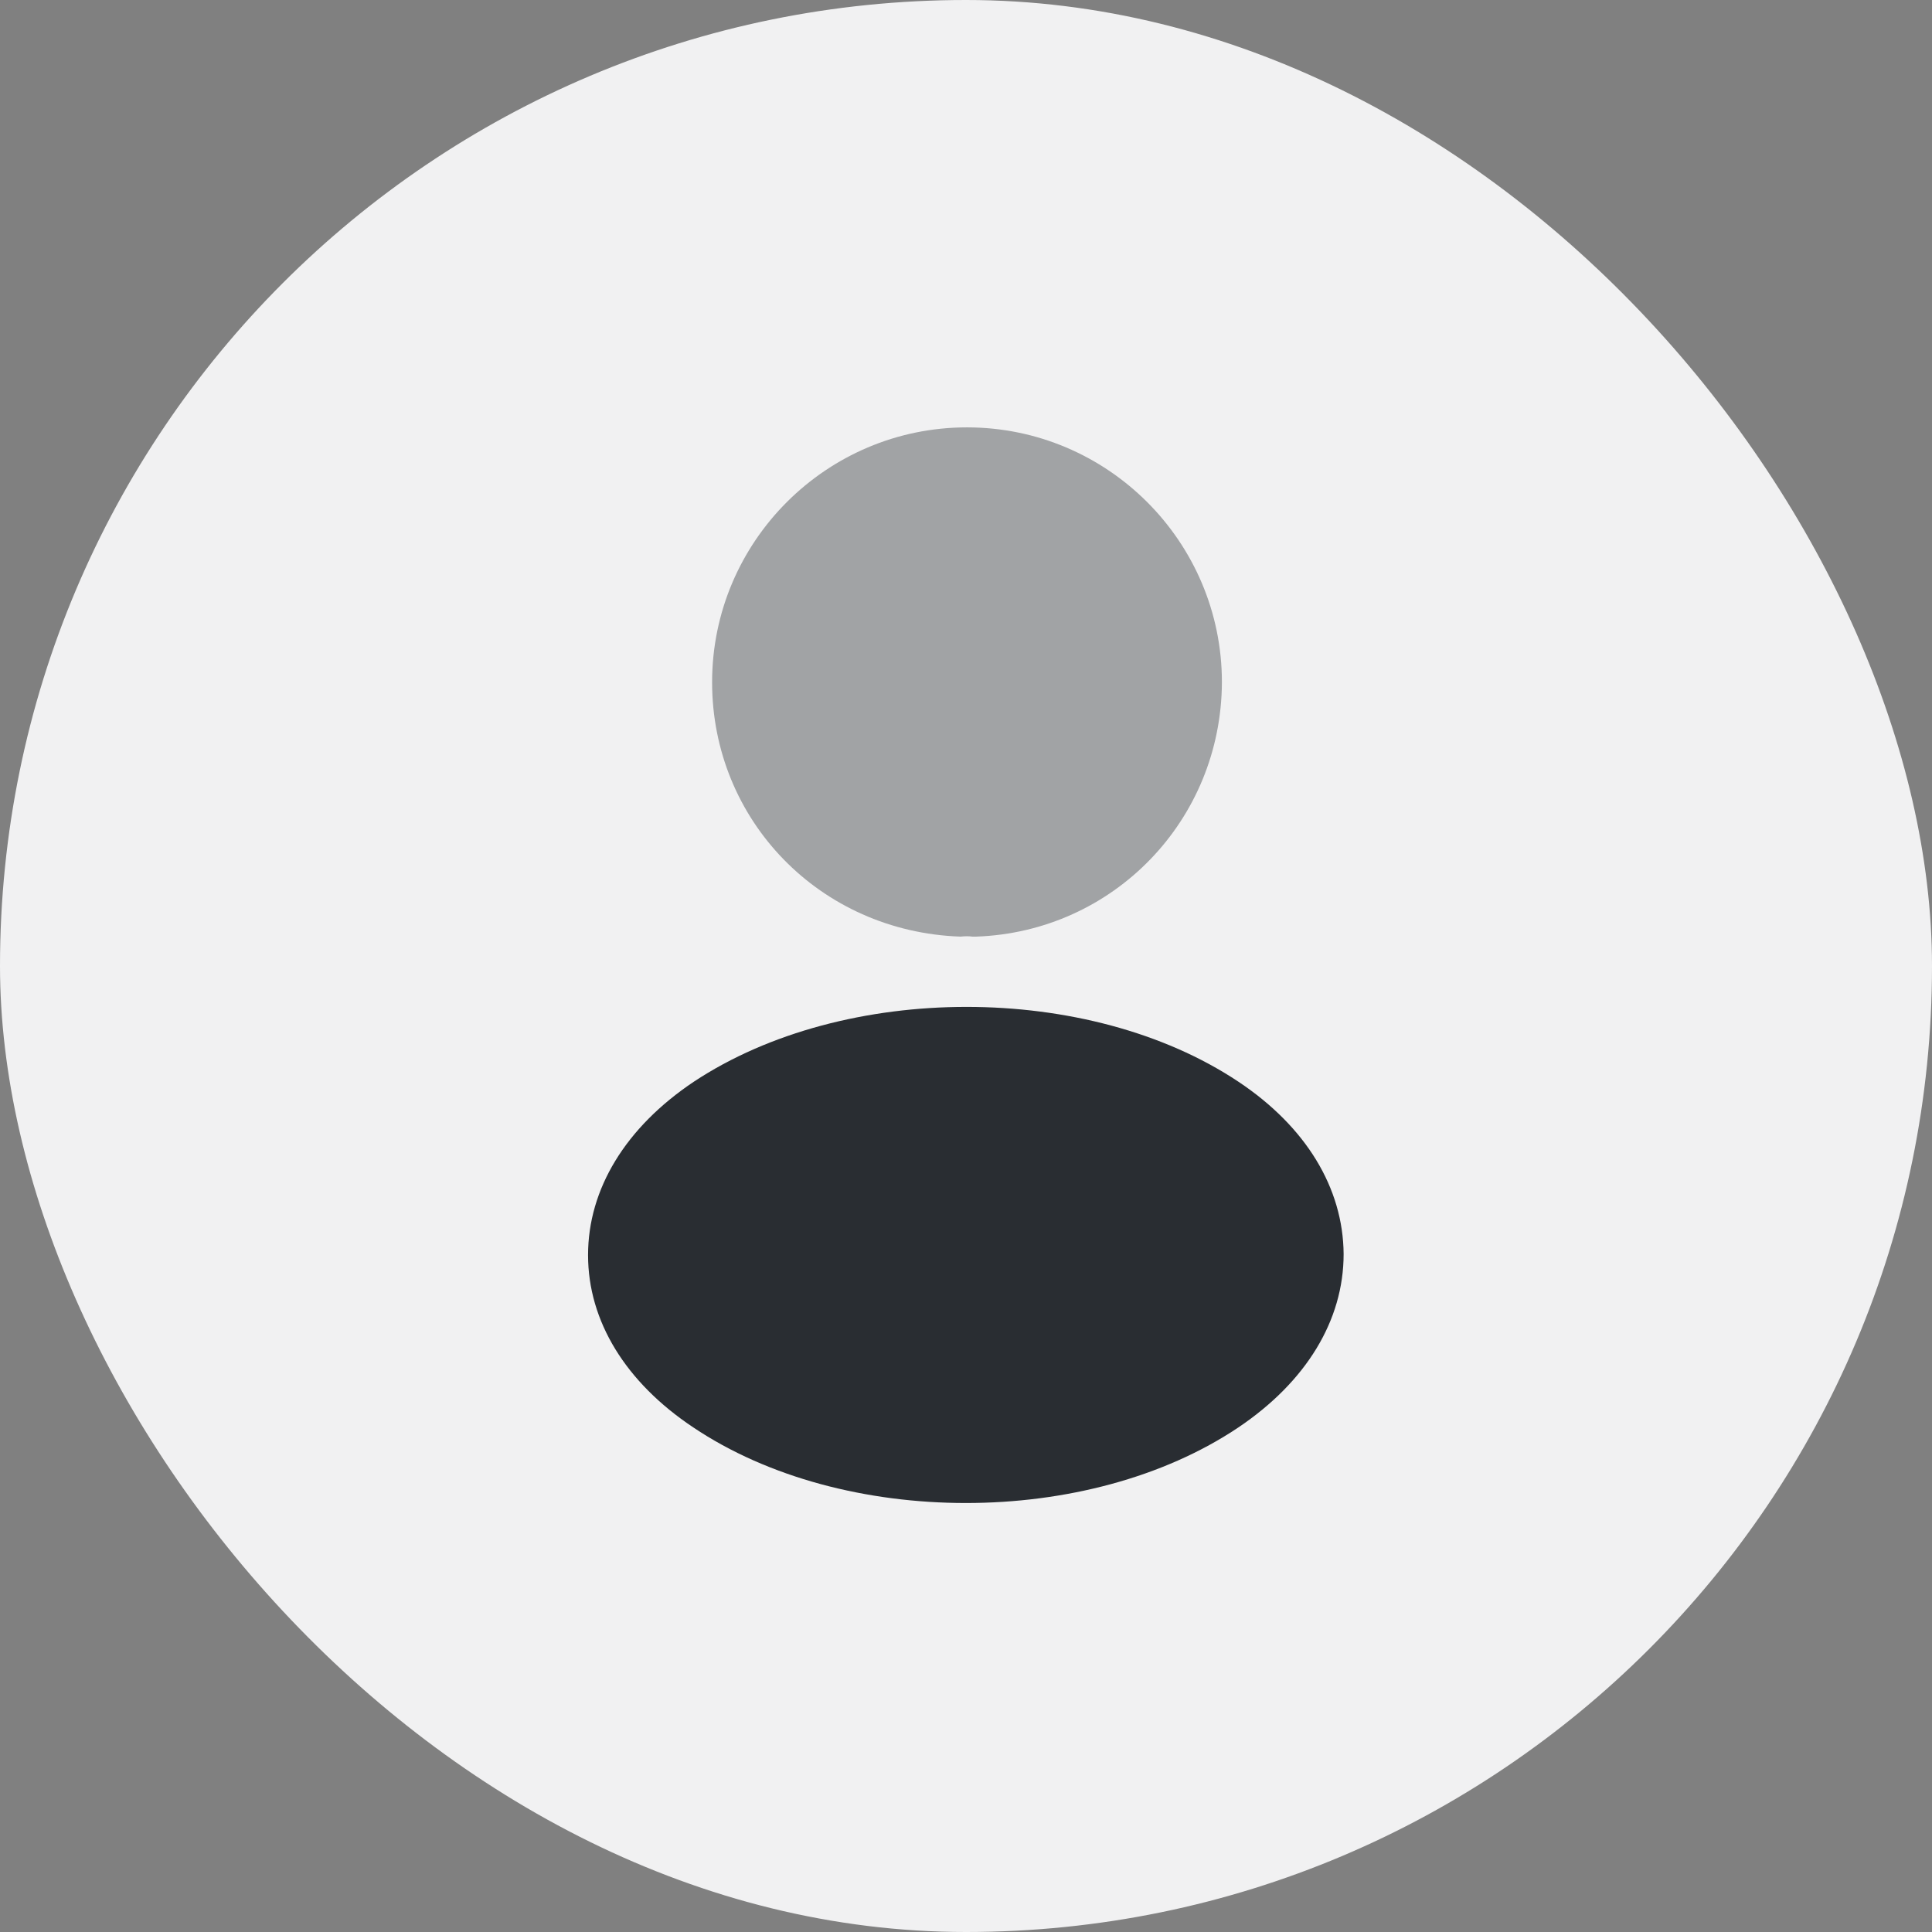 <svg width="24" height="24" viewBox="0 0 24 24" fill="none" xmlns="http://www.w3.org/2000/svg">
<rect x="0" y="0" width="24" height="24" fill="#808080" stroke="none"/>
<rect width="24" height="24" rx="12" fill="#F1F1F2"/>
<path opacity="0.4" d="M12.012 5.309C10.266 5.309 8.846 6.729 8.846 8.475C8.846 10.189 10.186 11.575 11.932 11.635C11.986 11.629 12.039 11.629 12.079 11.635C12.092 11.635 12.099 11.635 12.112 11.635C12.119 11.635 12.119 11.635 12.126 11.635C13.832 11.575 15.172 10.189 15.179 8.475C15.179 6.729 13.759 5.309 12.012 5.309Z" fill="#292D32"/>
<path d="M15.385 13.438C13.525 12.198 10.491 12.198 8.618 13.438C7.771 14.005 7.305 14.771 7.305 15.591C7.305 16.411 7.771 17.171 8.611 17.731C9.545 18.358 10.771 18.671 11.998 18.671C13.225 18.671 14.451 18.358 15.385 17.731C16.225 17.165 16.691 16.404 16.691 15.578C16.685 14.758 16.225 13.998 15.385 13.438Z" fill="#292D32"/>
</svg>
